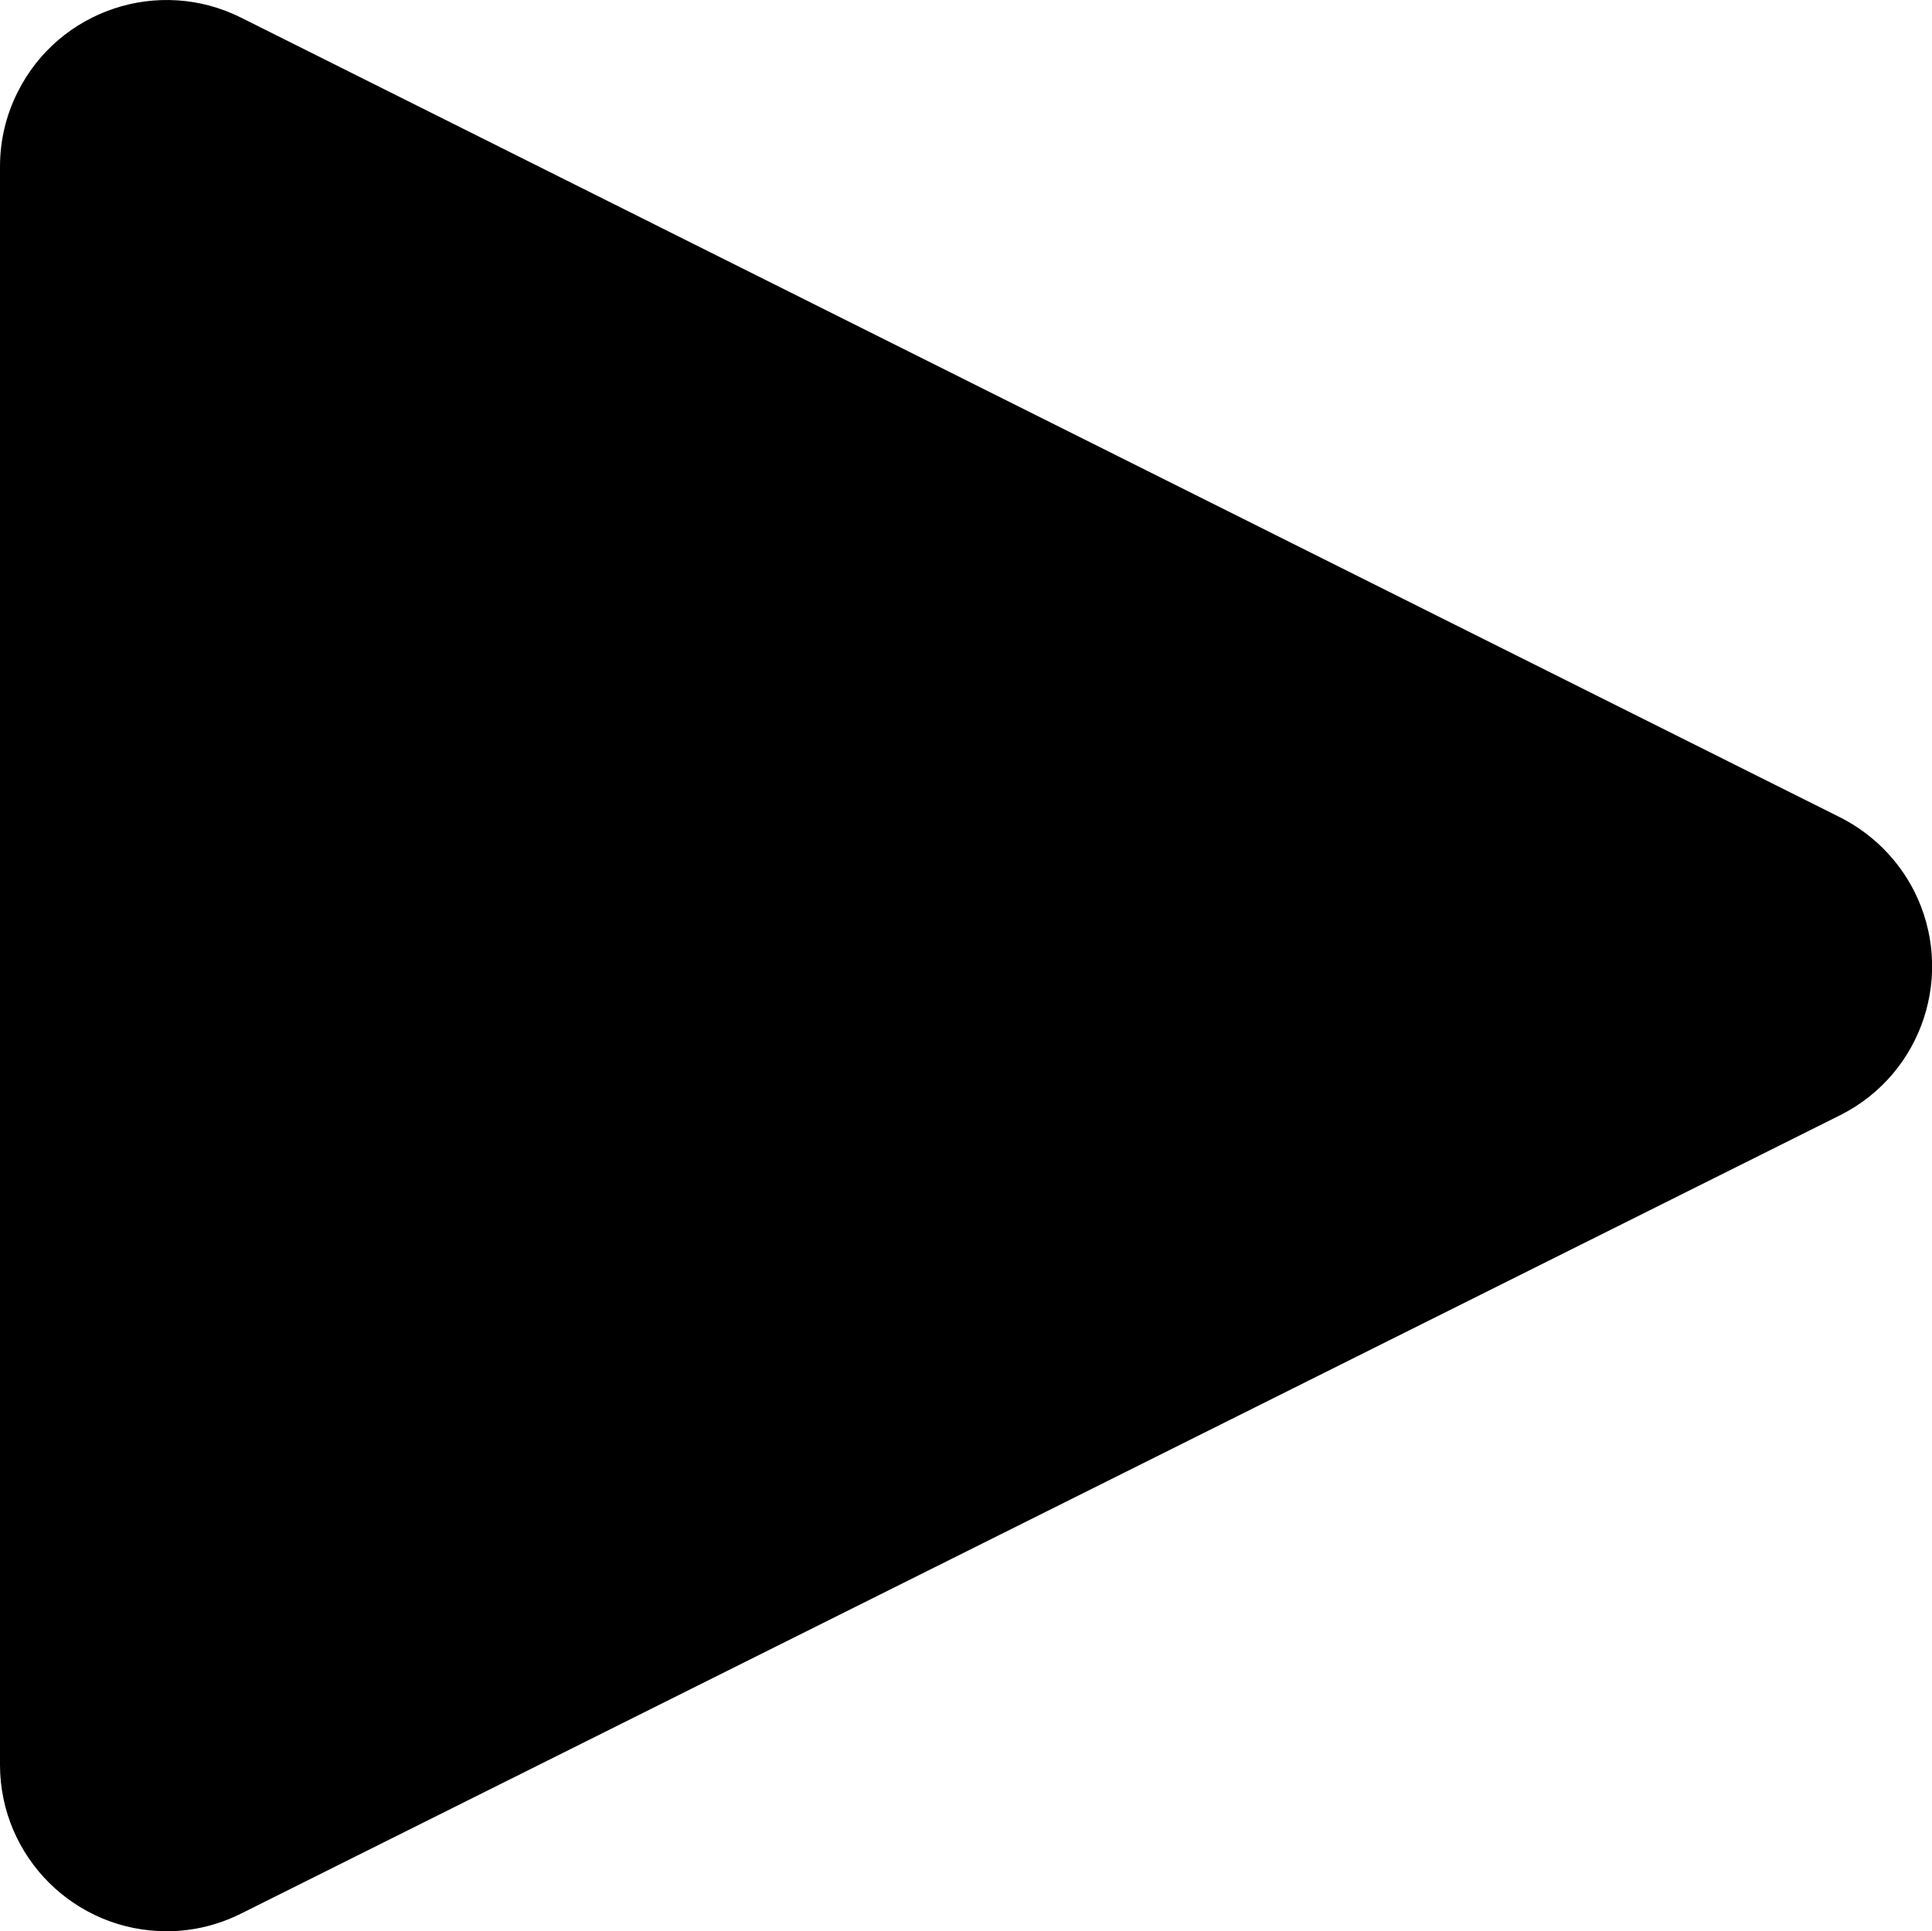<?xml version="1.0" encoding="UTF-8"?><svg id="Ebene_2" xmlns="http://www.w3.org/2000/svg" viewBox="0 0 72.02 72"><g id="Ebene_1-2"><path d="m0,6.21v59.6c.01,3.43,2.8,6.2,6.23,6.19.96,0,1.9-.23,2.76-.66l59.64-29.78c3.06-1.56,4.27-5.29,2.72-8.35-.6-1.17-1.55-2.12-2.72-2.72L8.99.66C5.92-.88,2.19.37.66,3.43.22,4.3,0,5.25,0,6.21Z"/></g></svg>